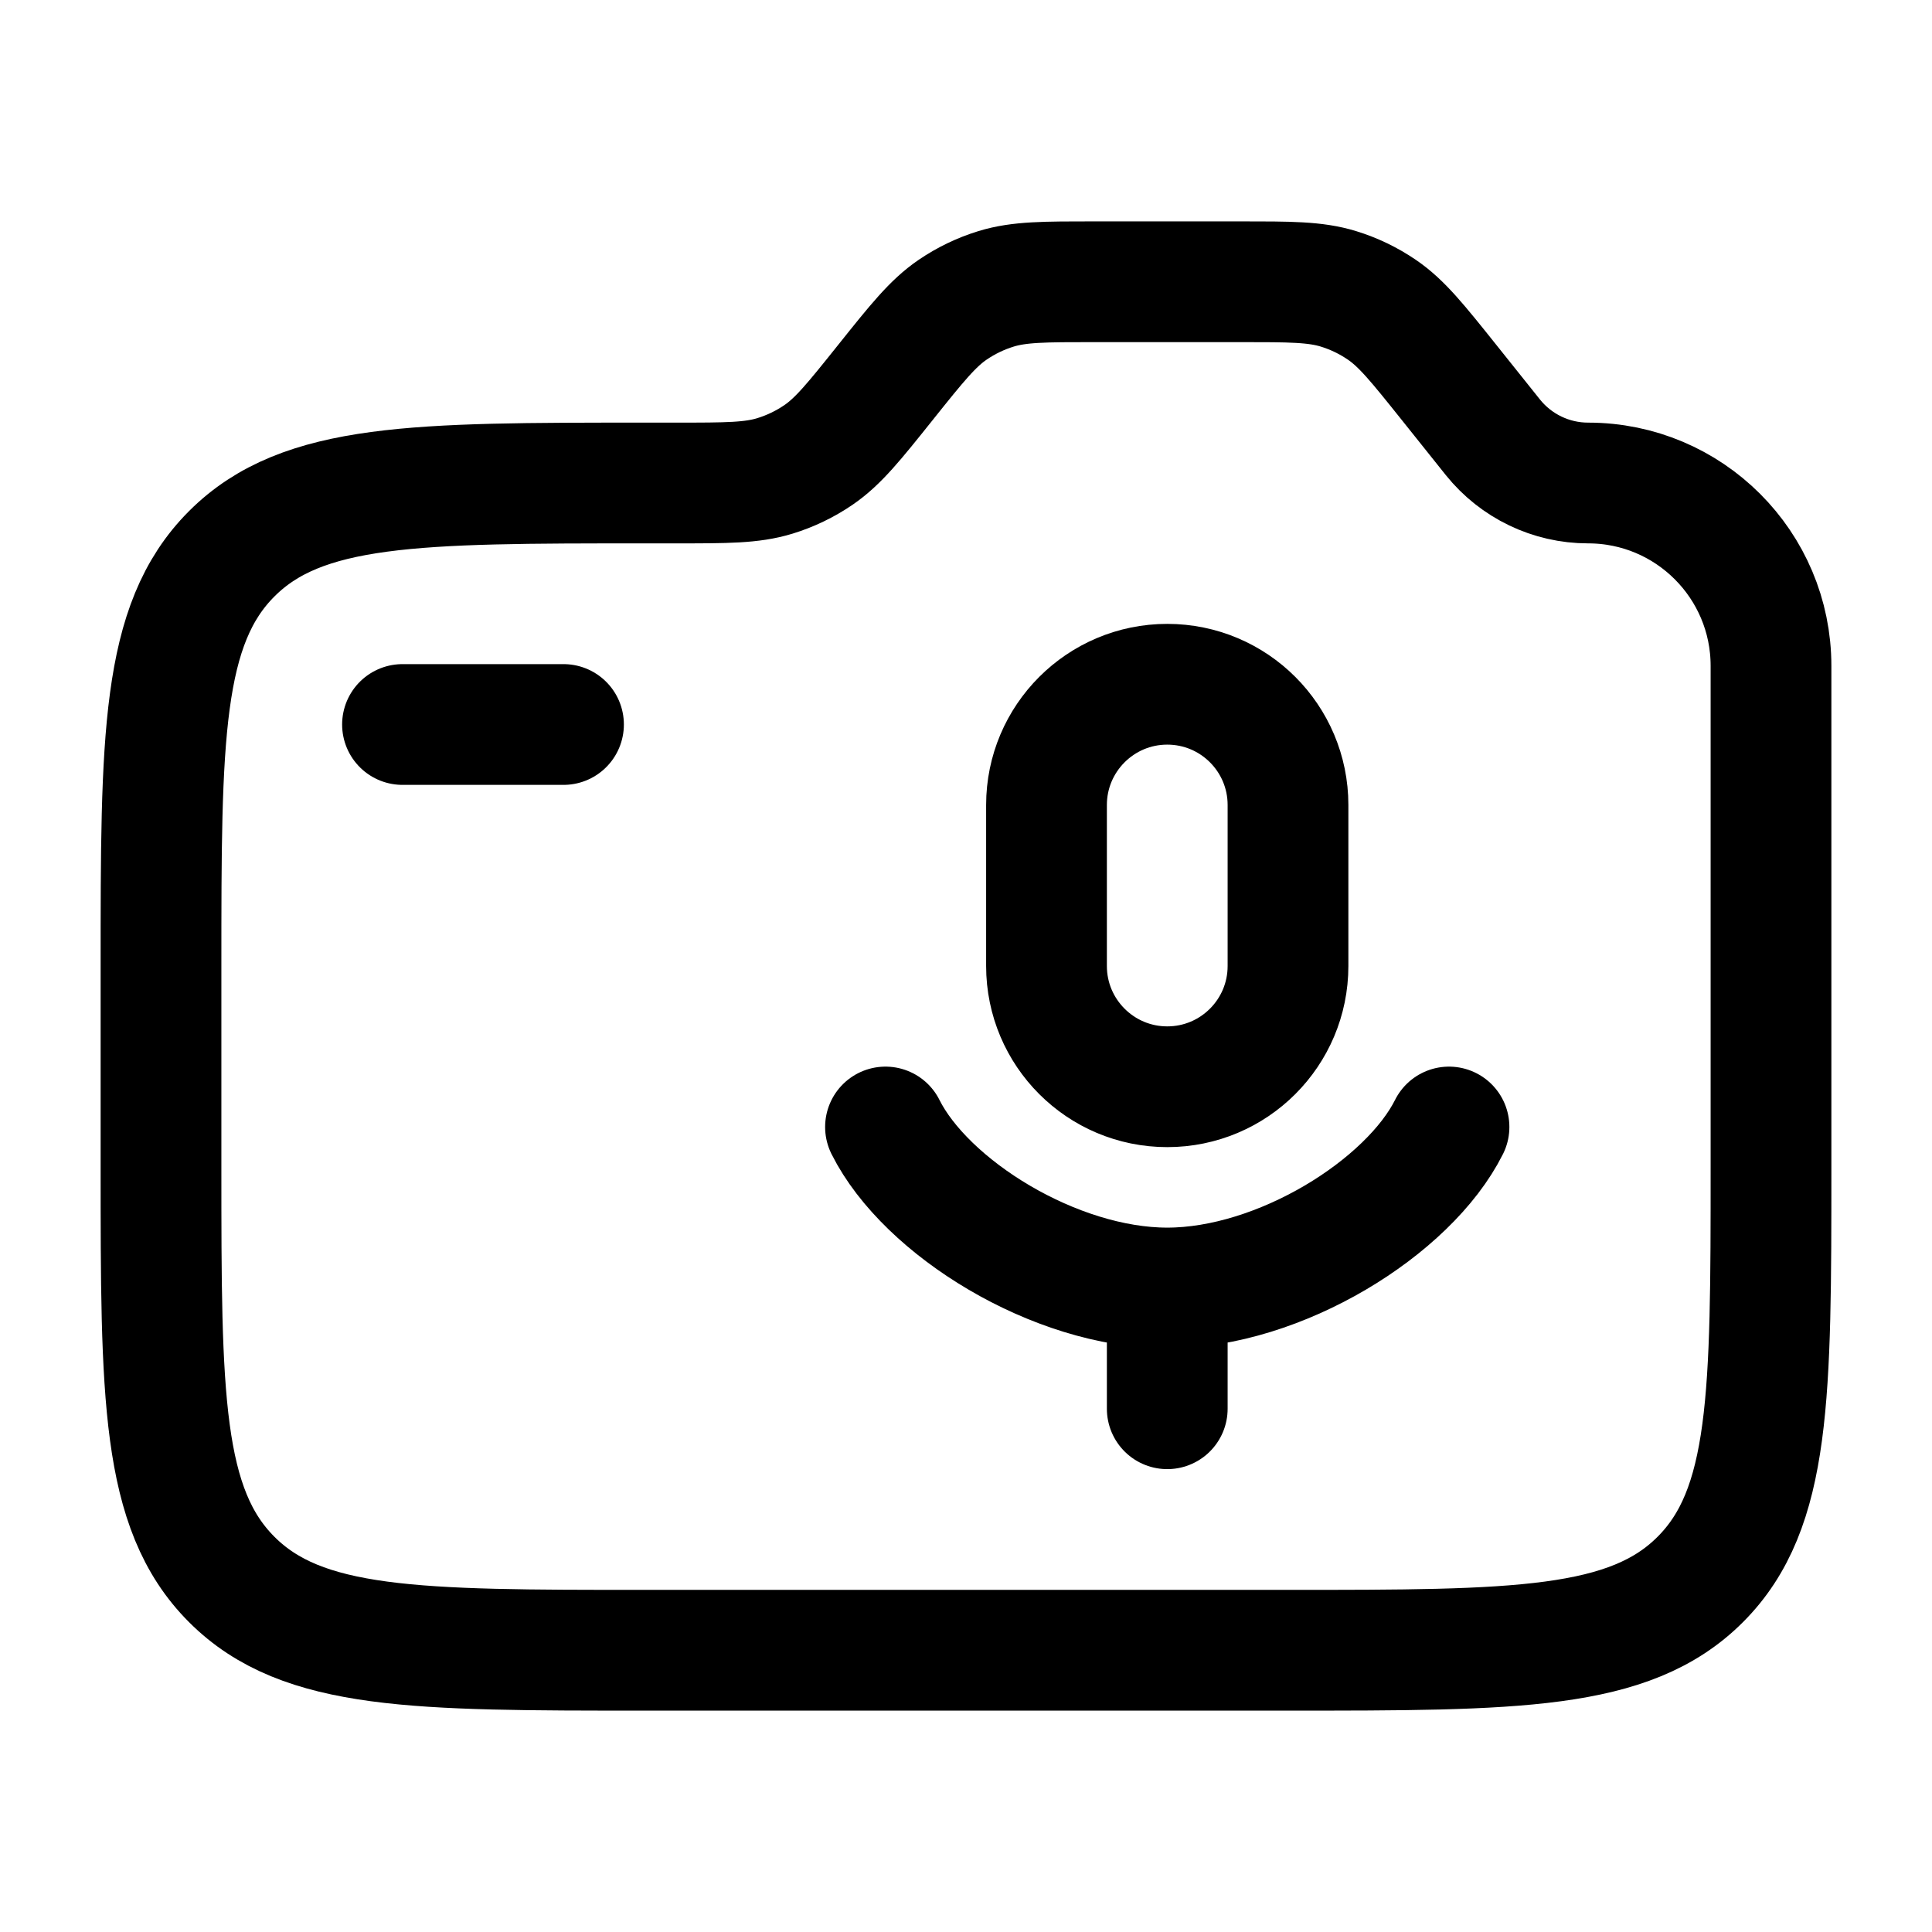 <svg viewBox="0 0 24 24" fill="none" xmlns="http://www.w3.org/2000/svg"><path d="M22 14.5V8.272C22 7.017 20.983 6 19.728 6C19.268 6 18.833 5.791 18.545 5.432L18 4.75C17.609 4.261 17.413 4.016 17.165 3.847C16.999 3.734 16.818 3.647 16.626 3.588C16.339 3.5 16.026 3.5 15.399 3.5H13.601C12.974 3.5 12.661 3.5 12.374 3.588C12.182 3.647 12.001 3.734 11.835 3.847C11.587 4.016 11.391 4.261 11 4.75C10.609 5.239 10.413 5.484 10.165 5.653C9.999 5.766 9.818 5.853 9.626 5.912C9.339 6 9.026 6 8.399 6H8C5.172 6 3.757 6 2.879 6.879C2 7.757 2 9.172 2 12V14.5C2 17.328 2 18.743 2.879 19.621C3.757 20.5 5.172 20.5 8 20.5H16C18.828 20.5 20.243 20.5 21.121 19.621C22 18.743 22 17.328 22 14.5Z" stroke="currentColor" stroke-width="1.5" stroke-linecap="round" stroke-linejoin="round"/><path d="M5 9H7" stroke="currentColor" stroke-width="1.5" stroke-linecap="round" stroke-linejoin="round"/><path d="M14.5 16C15.896 16 17.5 15 18 14M14.5 16C13.104 16 11.5 15 11 14M14.5 16L14.5 17.5M14.5 13.5C13.672 13.5 13 12.828 13 12L13 10C13 9.172 13.672 8.5 14.5 8.5C15.329 8.5 16 9.172 16 10V12C16 12.828 15.329 13.5 14.5 13.5Z" stroke="currentColor" stroke-width="1.5" stroke-linecap="round" stroke-linejoin="round"/></svg>